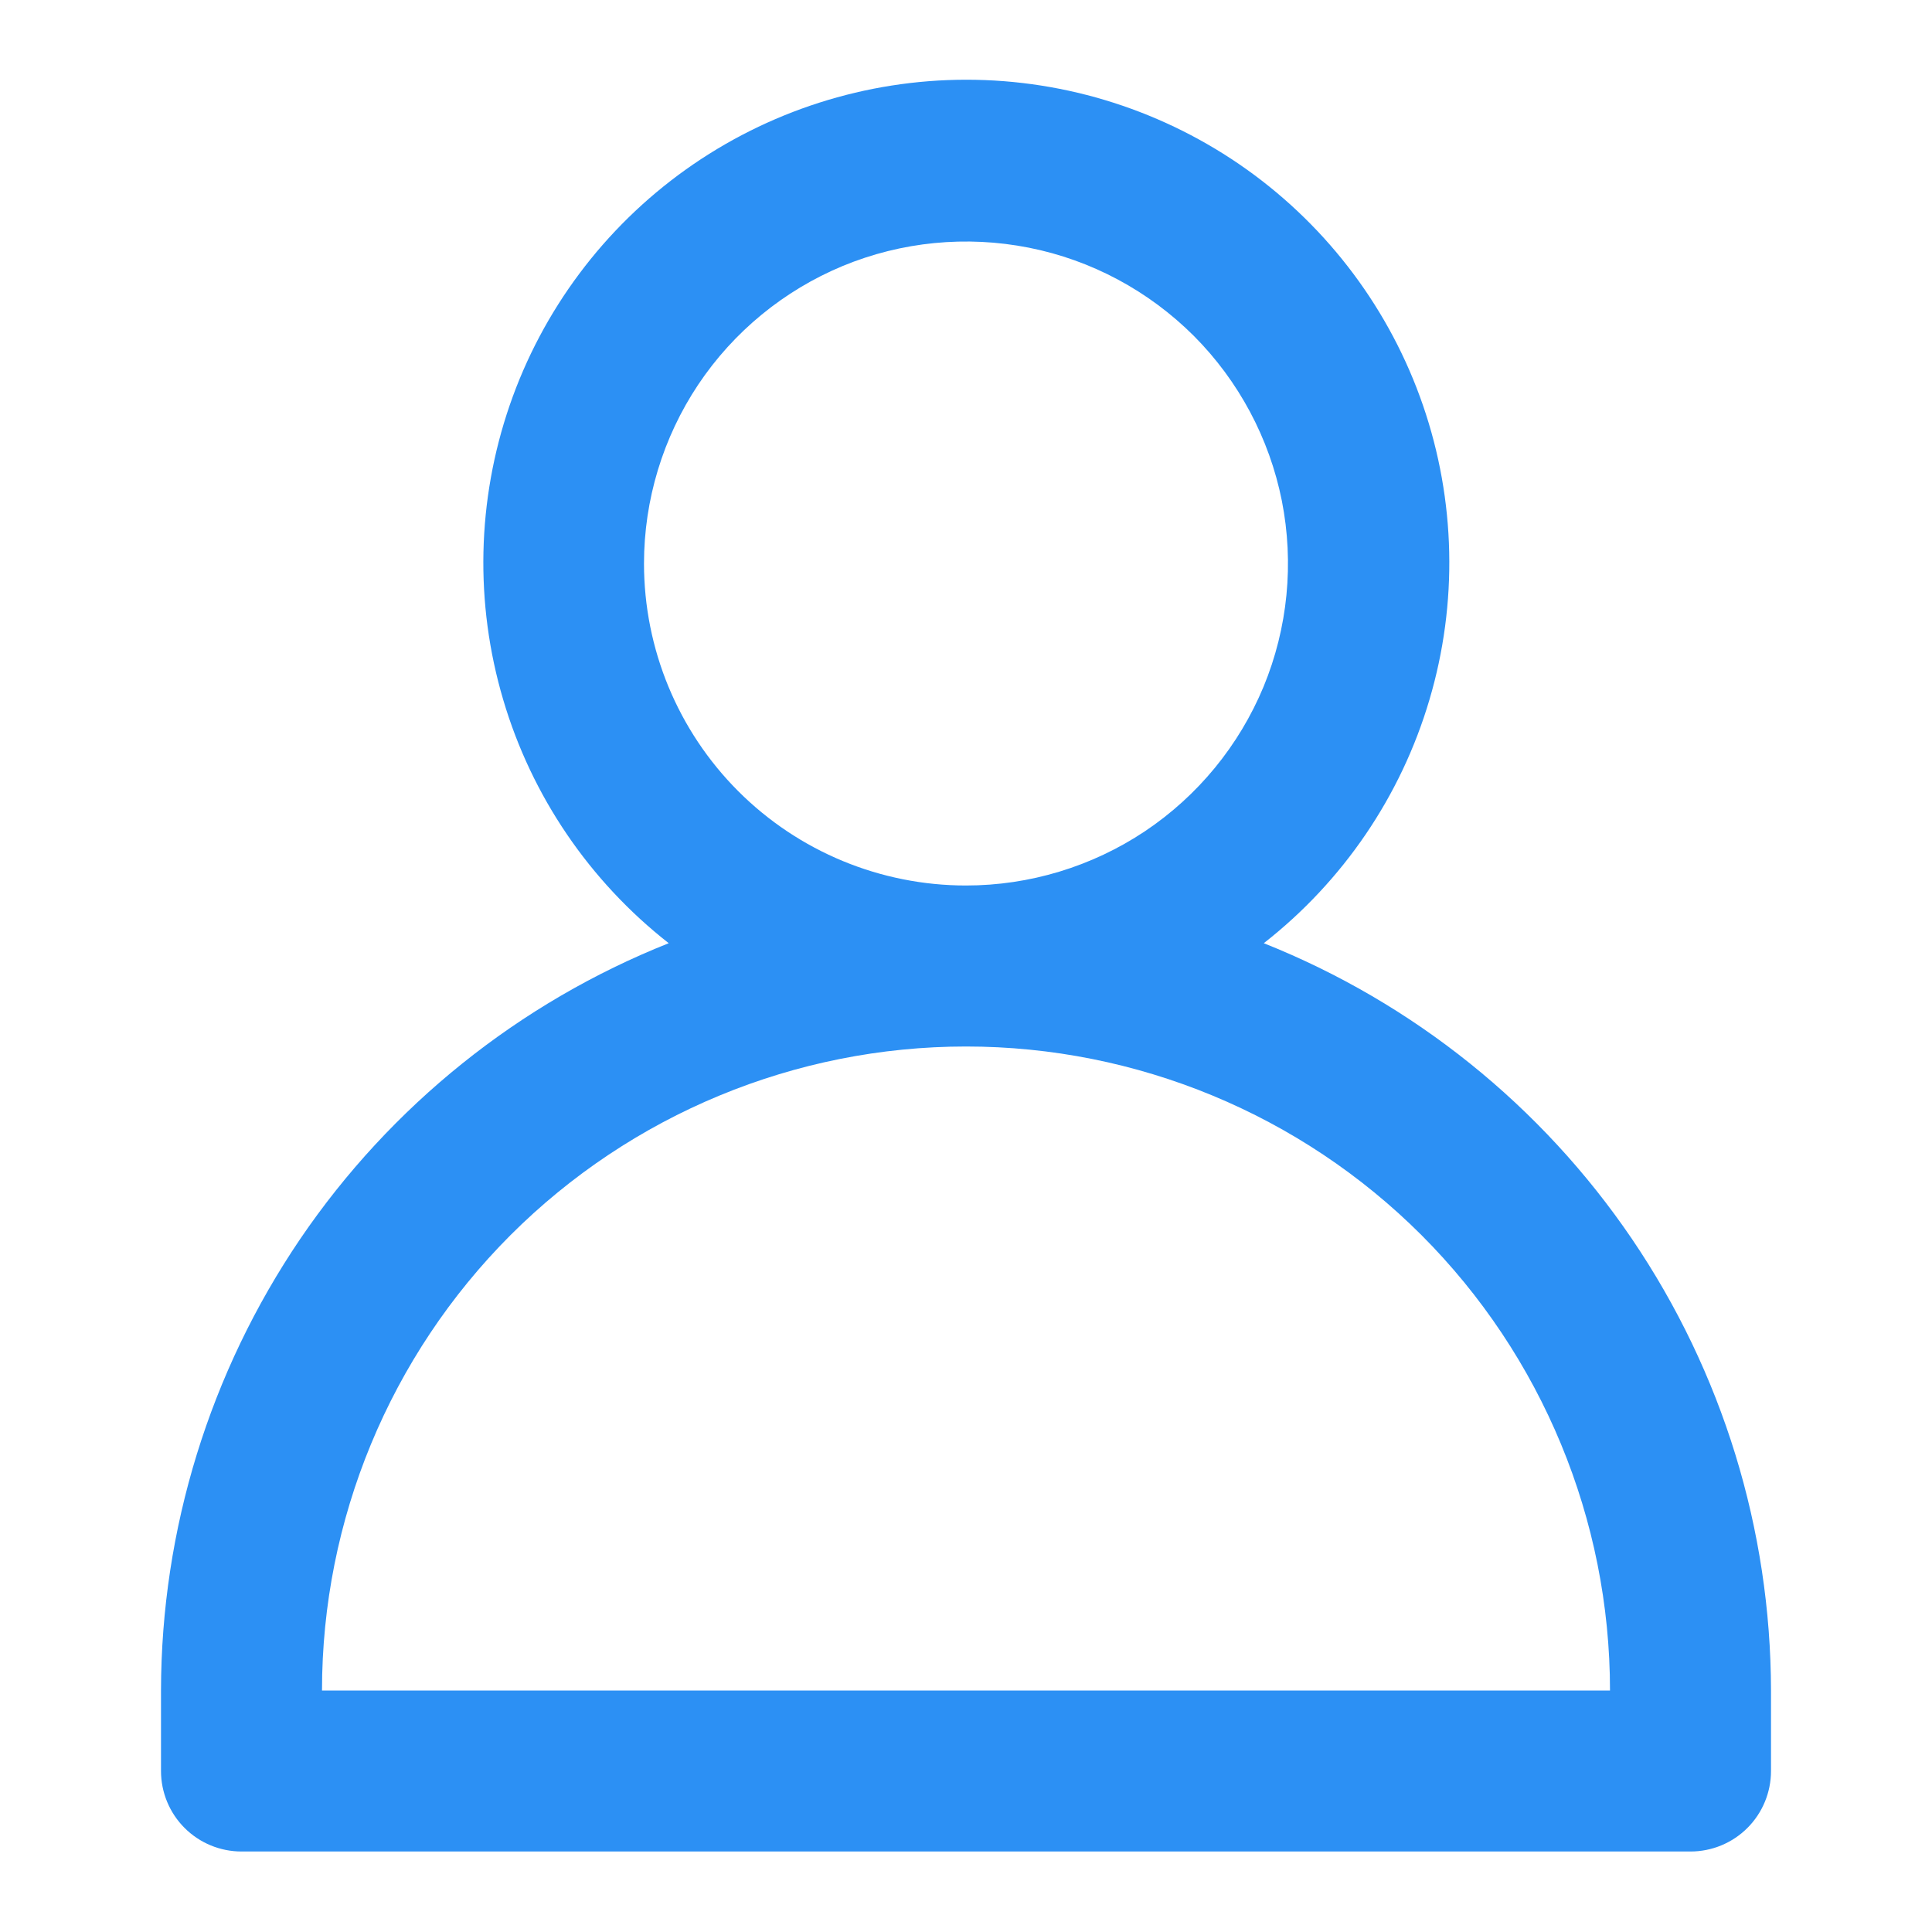<svg width="15" height="15" viewBox="0 0 15 15" fill="none" xmlns="http://www.w3.org/2000/svg">
<path d="M9.812 7.323C10.427 6.842 10.877 6.182 11.098 5.433C11.32 4.684 11.302 3.885 11.048 3.147C10.794 2.409 10.315 1.769 9.68 1.316C9.044 0.863 8.283 0.619 7.503 0.619C6.722 0.619 5.961 0.863 5.325 1.316C4.69 1.769 4.211 2.409 3.957 3.147C3.703 3.885 3.685 4.684 3.907 5.433C4.128 6.182 4.578 6.842 5.192 7.323C4.031 7.785 3.034 8.585 2.331 9.619C1.629 10.654 1.252 11.875 1.25 13.125V13.75C1.25 13.916 1.316 14.075 1.433 14.192C1.55 14.309 1.709 14.375 1.875 14.375H13.125C13.291 14.375 13.45 14.309 13.567 14.192C13.684 14.075 13.75 13.916 13.75 13.75V13.125C13.748 11.875 13.373 10.655 12.671 9.62C11.969 8.586 10.973 7.786 9.812 7.323ZM5 4.375C5 3.881 5.147 3.397 5.421 2.986C5.696 2.575 6.086 2.255 6.543 2.065C7 1.876 7.503 1.827 7.988 1.923C8.473 2.019 8.918 2.258 9.268 2.607C9.617 2.957 9.855 3.402 9.952 3.887C10.048 4.372 9.999 4.875 9.81 5.332C9.62 5.789 9.3 6.179 8.889 6.454C8.478 6.728 7.994 6.875 7.5 6.875C6.837 6.875 6.201 6.612 5.732 6.143C5.263 5.674 5 5.038 5 4.375ZM2.5 13.125C2.5 11.799 3.027 10.527 3.964 9.589C4.902 8.652 6.174 8.125 7.5 8.125C8.826 8.125 10.098 8.652 11.036 9.589C11.973 10.527 12.5 11.799 12.5 13.125H2.5Z" fill="#2C90F4"/>
</svg>

